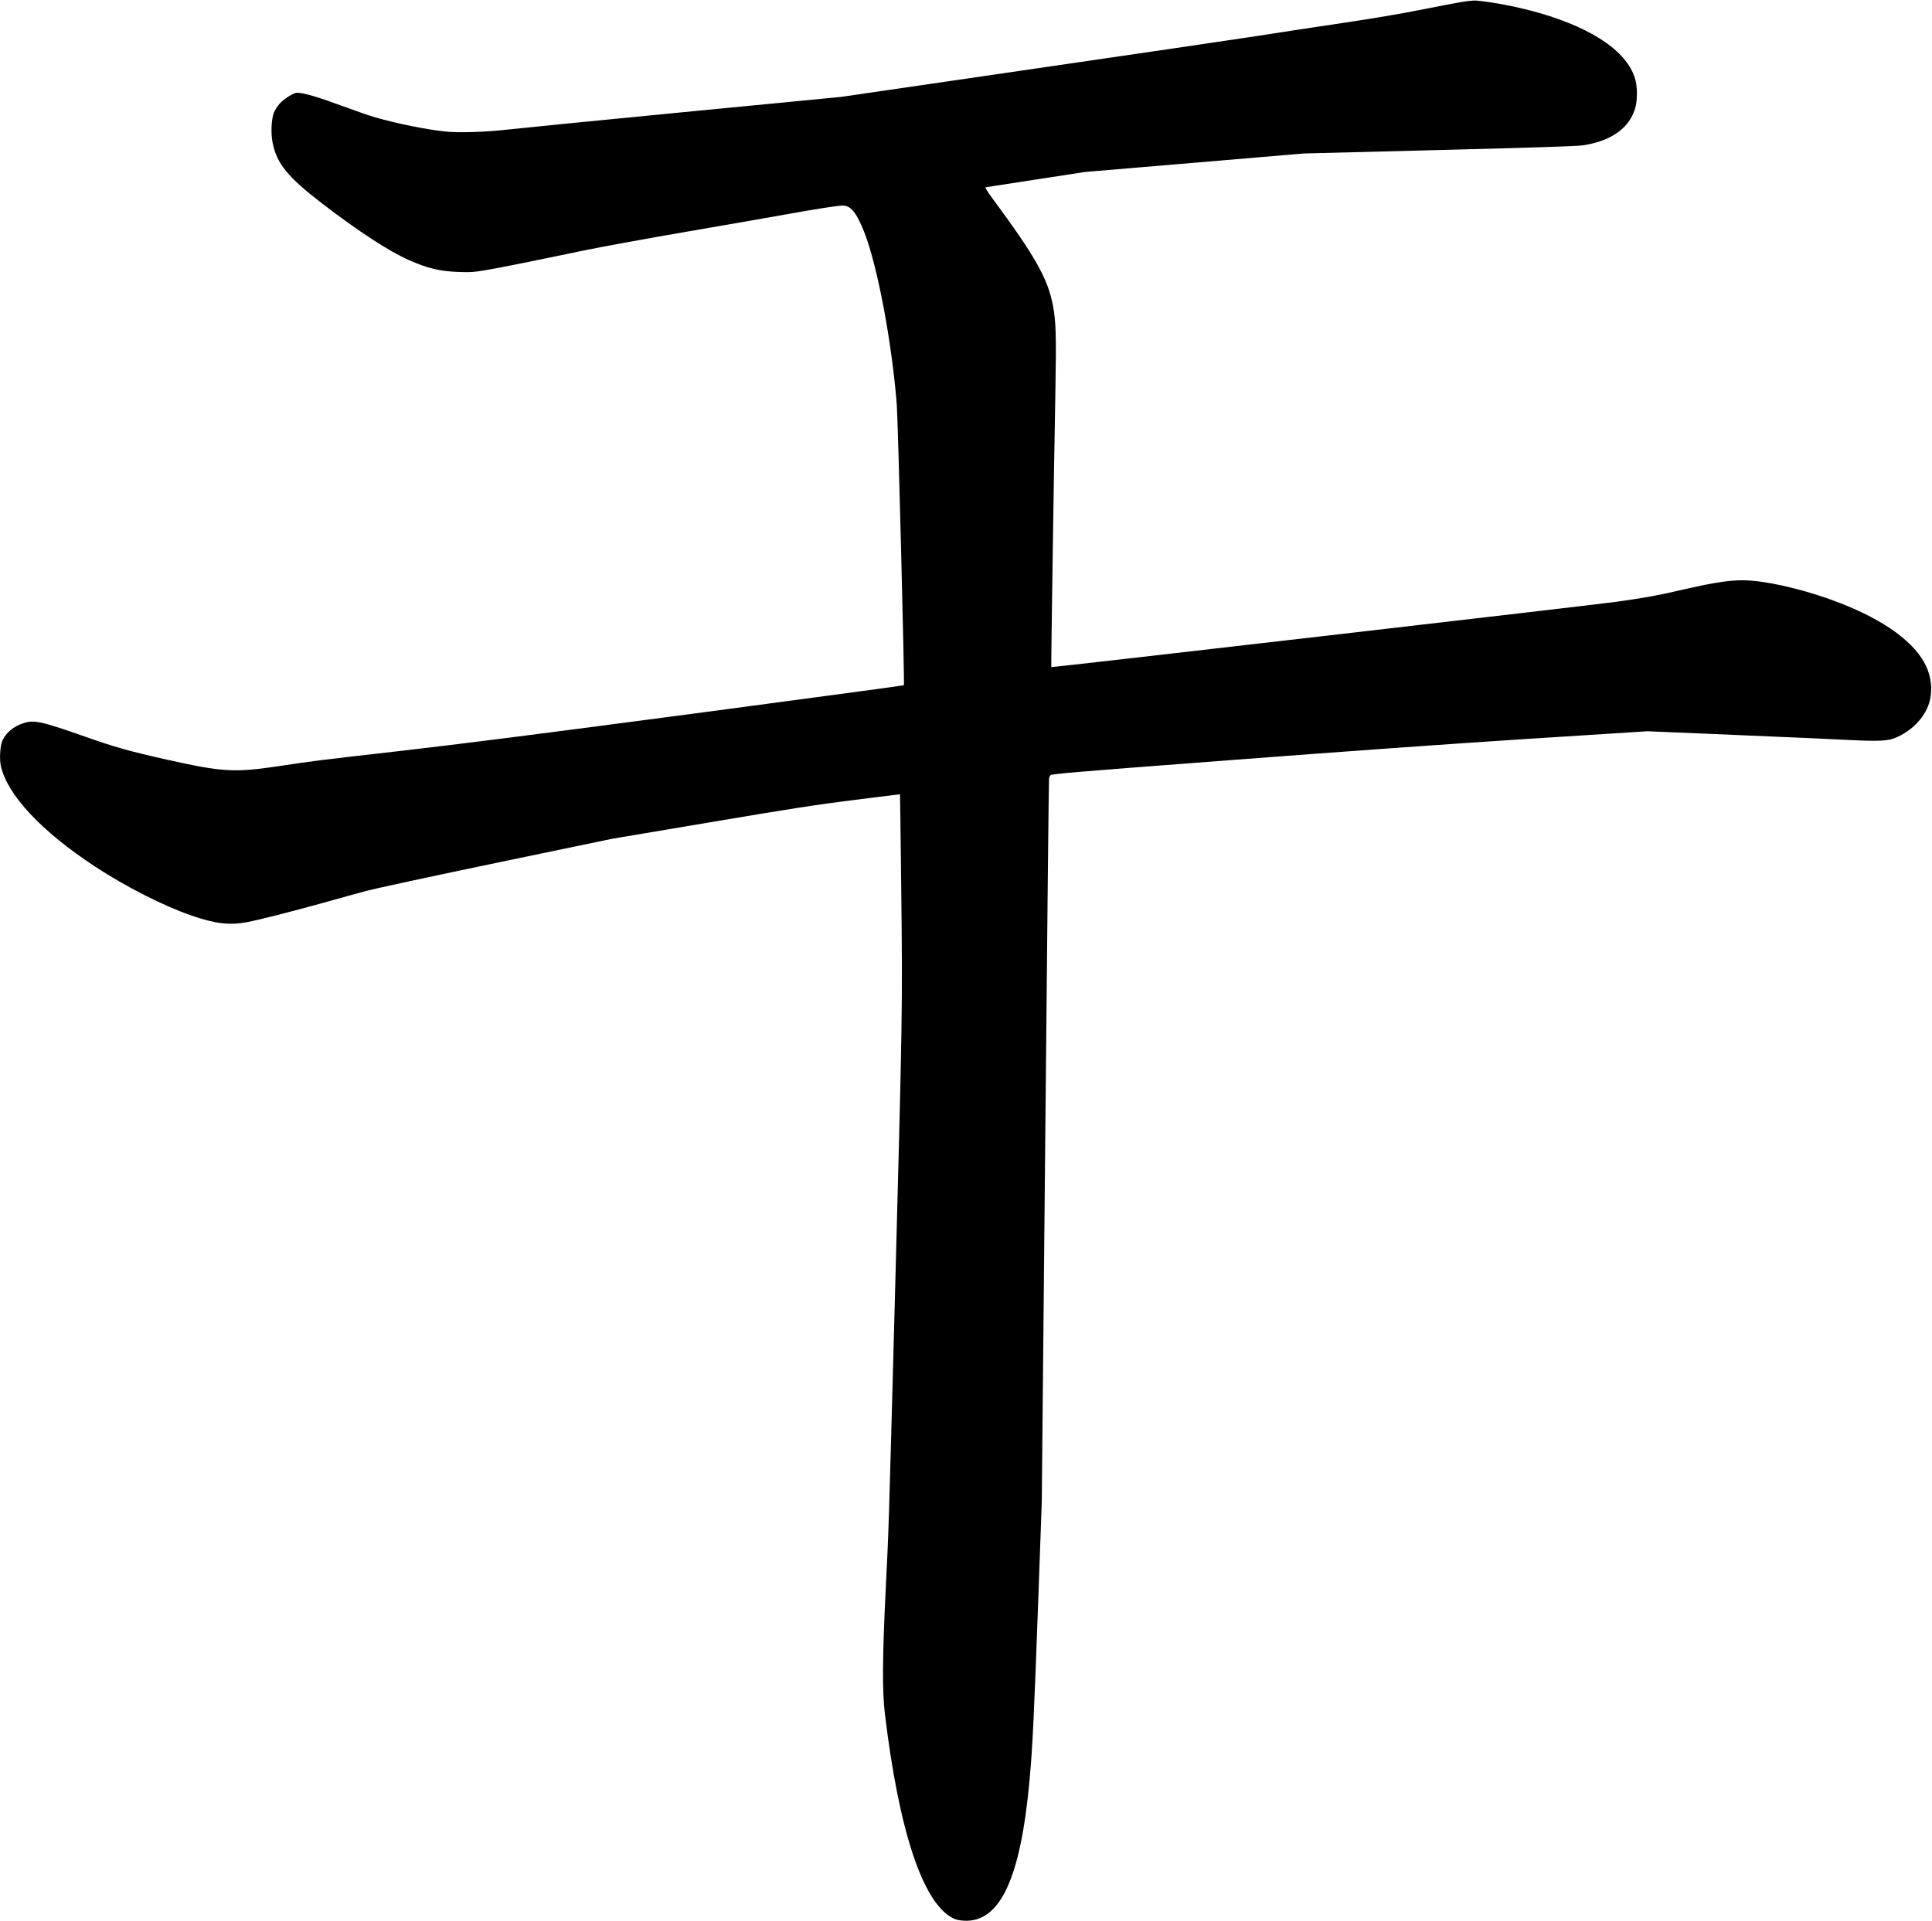 <svg xmlns="http://www.w3.org/2000/svg" xmlns:xlink="http://www.w3.org/1999/xlink" width="2292" height="2279" version="1.1" viewBox="0 0 2292 2279"><title>Slice 2</title><desc>Created with Sketch.</desc><g id="Page-1" fill="none" fill-rule="evenodd" stroke="none" stroke-width="1"><g id="Group" fill="#000" transform="translate(1145.6, 1139.8) scale(1, -1) translate(-1145.6, -1139.8) translate(0.1, 0.7)"><path id="Shape" d="M1732.4,2276.3 C1724.7,2275 1702.7,2270.8 1683.4,2266.9 C1662.3,2262.7 1627,2256.7 1594.4,2251.9 C1564.7,2247.5 1518.6,2240.5 1491.9,2236.3 C1465.2,2232.2 1343.1,2214.2 1220.4,2196.4 L997.4,2163.9 L811.4,2145.9 C709.1,2136 615.5,2126.7 603.4,2125.3 C576.3,2122.2 543.9,2121.1 527.7,2122.9 C504.7,2125.4 471.1,2132.2 445.4,2139.6 C438.8,2141.4 423.3,2146.8 410.9,2151.4 C378.8,2163.3 360.3,2168.9 352.5,2168.9 C348.3,2168.9 336.9,2161.8 331.6,2155.9 C329.1,2153.1 326,2148.2 324.8,2145.1 C321.8,2137.3 321.1,2121.4 323.2,2110.2 C328,2085 340.9,2069.1 382.4,2037.2 C425.4,2004.2 461.3,1980.8 485.1,1970.3 C507.4,1960.4 521.8,1957 544.4,1956.2 C558.7,1955.7 562.1,1956 576.3,1958.4 C592.4,1961.1 631.6,1969 693.4,1981.9 C712.1,1985.8 767.9,1996 817.4,2004.5 C866.9,2013 919.6,2022.2 934.4,2024.9 C966.5,2030.7 992.6,2034.8 999,2035 C1009,2035.4 1015.9,2027.1 1025.3,2003.2 C1040.9,1963.5 1058.2,1871.5 1063.8,1798.4 C1065.3,1779.3 1073.2,1466.8 1072.2,1465.9 C1071.8,1465.5 958.7,1450.3 820.9,1432 C636.7,1407.6 545,1396 474.4,1387.9 C373,1376.3 372.9,1376.3 329.9,1369.8 C277.9,1362.1 263.9,1362.9 198.9,1377.4 C154.1,1387.4 135.9,1392.5 101.2,1404.8 C49.4,1423 40.7,1425 28,1421 C16.2,1417.3 7,1409.7 2.7,1400.1 C3.44585471e-14,1394.2 -0.9,1378.2 0.9,1370.1 C8.6,1335.7 49.1,1292.5 112.9,1250.6 C149.2,1226.8 194.3,1203.9 226.9,1192.7 C255.2,1182.9 272.3,1180.9 292.9,1184.8 C308.3,1187.8 344.3,1196.9 383.9,1207.9 C401.8,1212.9 424.7,1219.3 434.9,1222 C445.1,1224.7 514.8,1239.8 589.9,1255.4 L726.4,1283.8 L842.9,1303.4 C941.3,1320 967.8,1324.1 1013.4,1329.8 C1043.1,1333.6 1067.5,1336.6 1067.6,1336.5 C1067.7,1336.4 1068.4,1284.6 1069.1,1221.3 C1070.7,1082.7 1070.5,1074.4 1061.5,736.4 C1053.6,443 1054.4,470.5 1050.7,394.4 C1046.7,312.8 1046.4,272.8 1049.7,245.4 C1066.4,106.3 1094.6,21.5 1130.2,3.2 C1134.2,1.2 1137.3,0.5 1143.6,0.1 C1186.3,-2.2 1210.7,50.2 1221.3,166.9 C1224.9,206.6 1226.6,241.3 1231.9,388.4 L1235.8,497.4 L1239.9,925.4 C1242.1,1160.8 1244.1,1354.3 1244.4,1355.4 C1244.6,1356.5 1245.4,1358.2 1246.1,1359.1 C1247.3,1360.7 1270.8,1362.7 1456.4,1376.8 C1592.4,1387.2 1715.8,1396 1809.8,1402.1 L1954.2,1411.3 L2019.3,1408.6 C2151.2,1403 2173.9,1402 2196.4,1400.8 C2227.1,1399.3 2239.5,1399.8 2247.7,1403.2 C2268.7,1411.7 2284.9,1429.1 2289.4,1448 C2292.5,1461.3 2290.9,1475.7 2284.9,1488.6 C2272.1,1516.3 2235.9,1542.8 2183.1,1563.3 C2148.1,1577 2107.1,1587.4 2078.6,1589.9 C2057.7,1591.7 2038.9,1589.2 1992.2,1578.4 C1967.1,1572.5 1951.4,1569.7 1917.4,1564.9 C1892.5,1561.4 1247.7,1486.8 1247.1,1487.4 C1246.7,1487.7 1250,1710.8 1252,1818 C1253.1,1880.6 1252.6,1898.1 1249,1916.7 C1242.8,1948.7 1227.9,1975 1177,2043.9 C1171.5,2051.3 1168.3,2056.5 1169.1,2056.7 C1169.8,2056.8 1196.7,2061 1228.9,2065.9 L1287.4,2074.9 L1416.9,2085.8 L1546.4,2096.8 L1707.4,2100.9 C1823.4,2103.9 1871.1,2105.4 1877.9,2106.5 C1912.5,2111.7 1934.5,2128.1 1940.4,2153 C1942.3,2161.1 1942.3,2174.6 1940.4,2182.7 C1932.6,2215.6 1892.2,2244.3 1826.8,2263.3 C1802.3,2270.4 1772.4,2276.3 1751.4,2278.2 C1748.5,2278.5 1740.4,2277.7 1732.4,2276.3 L1732.4,2276.3 Z"/></g></g></svg>